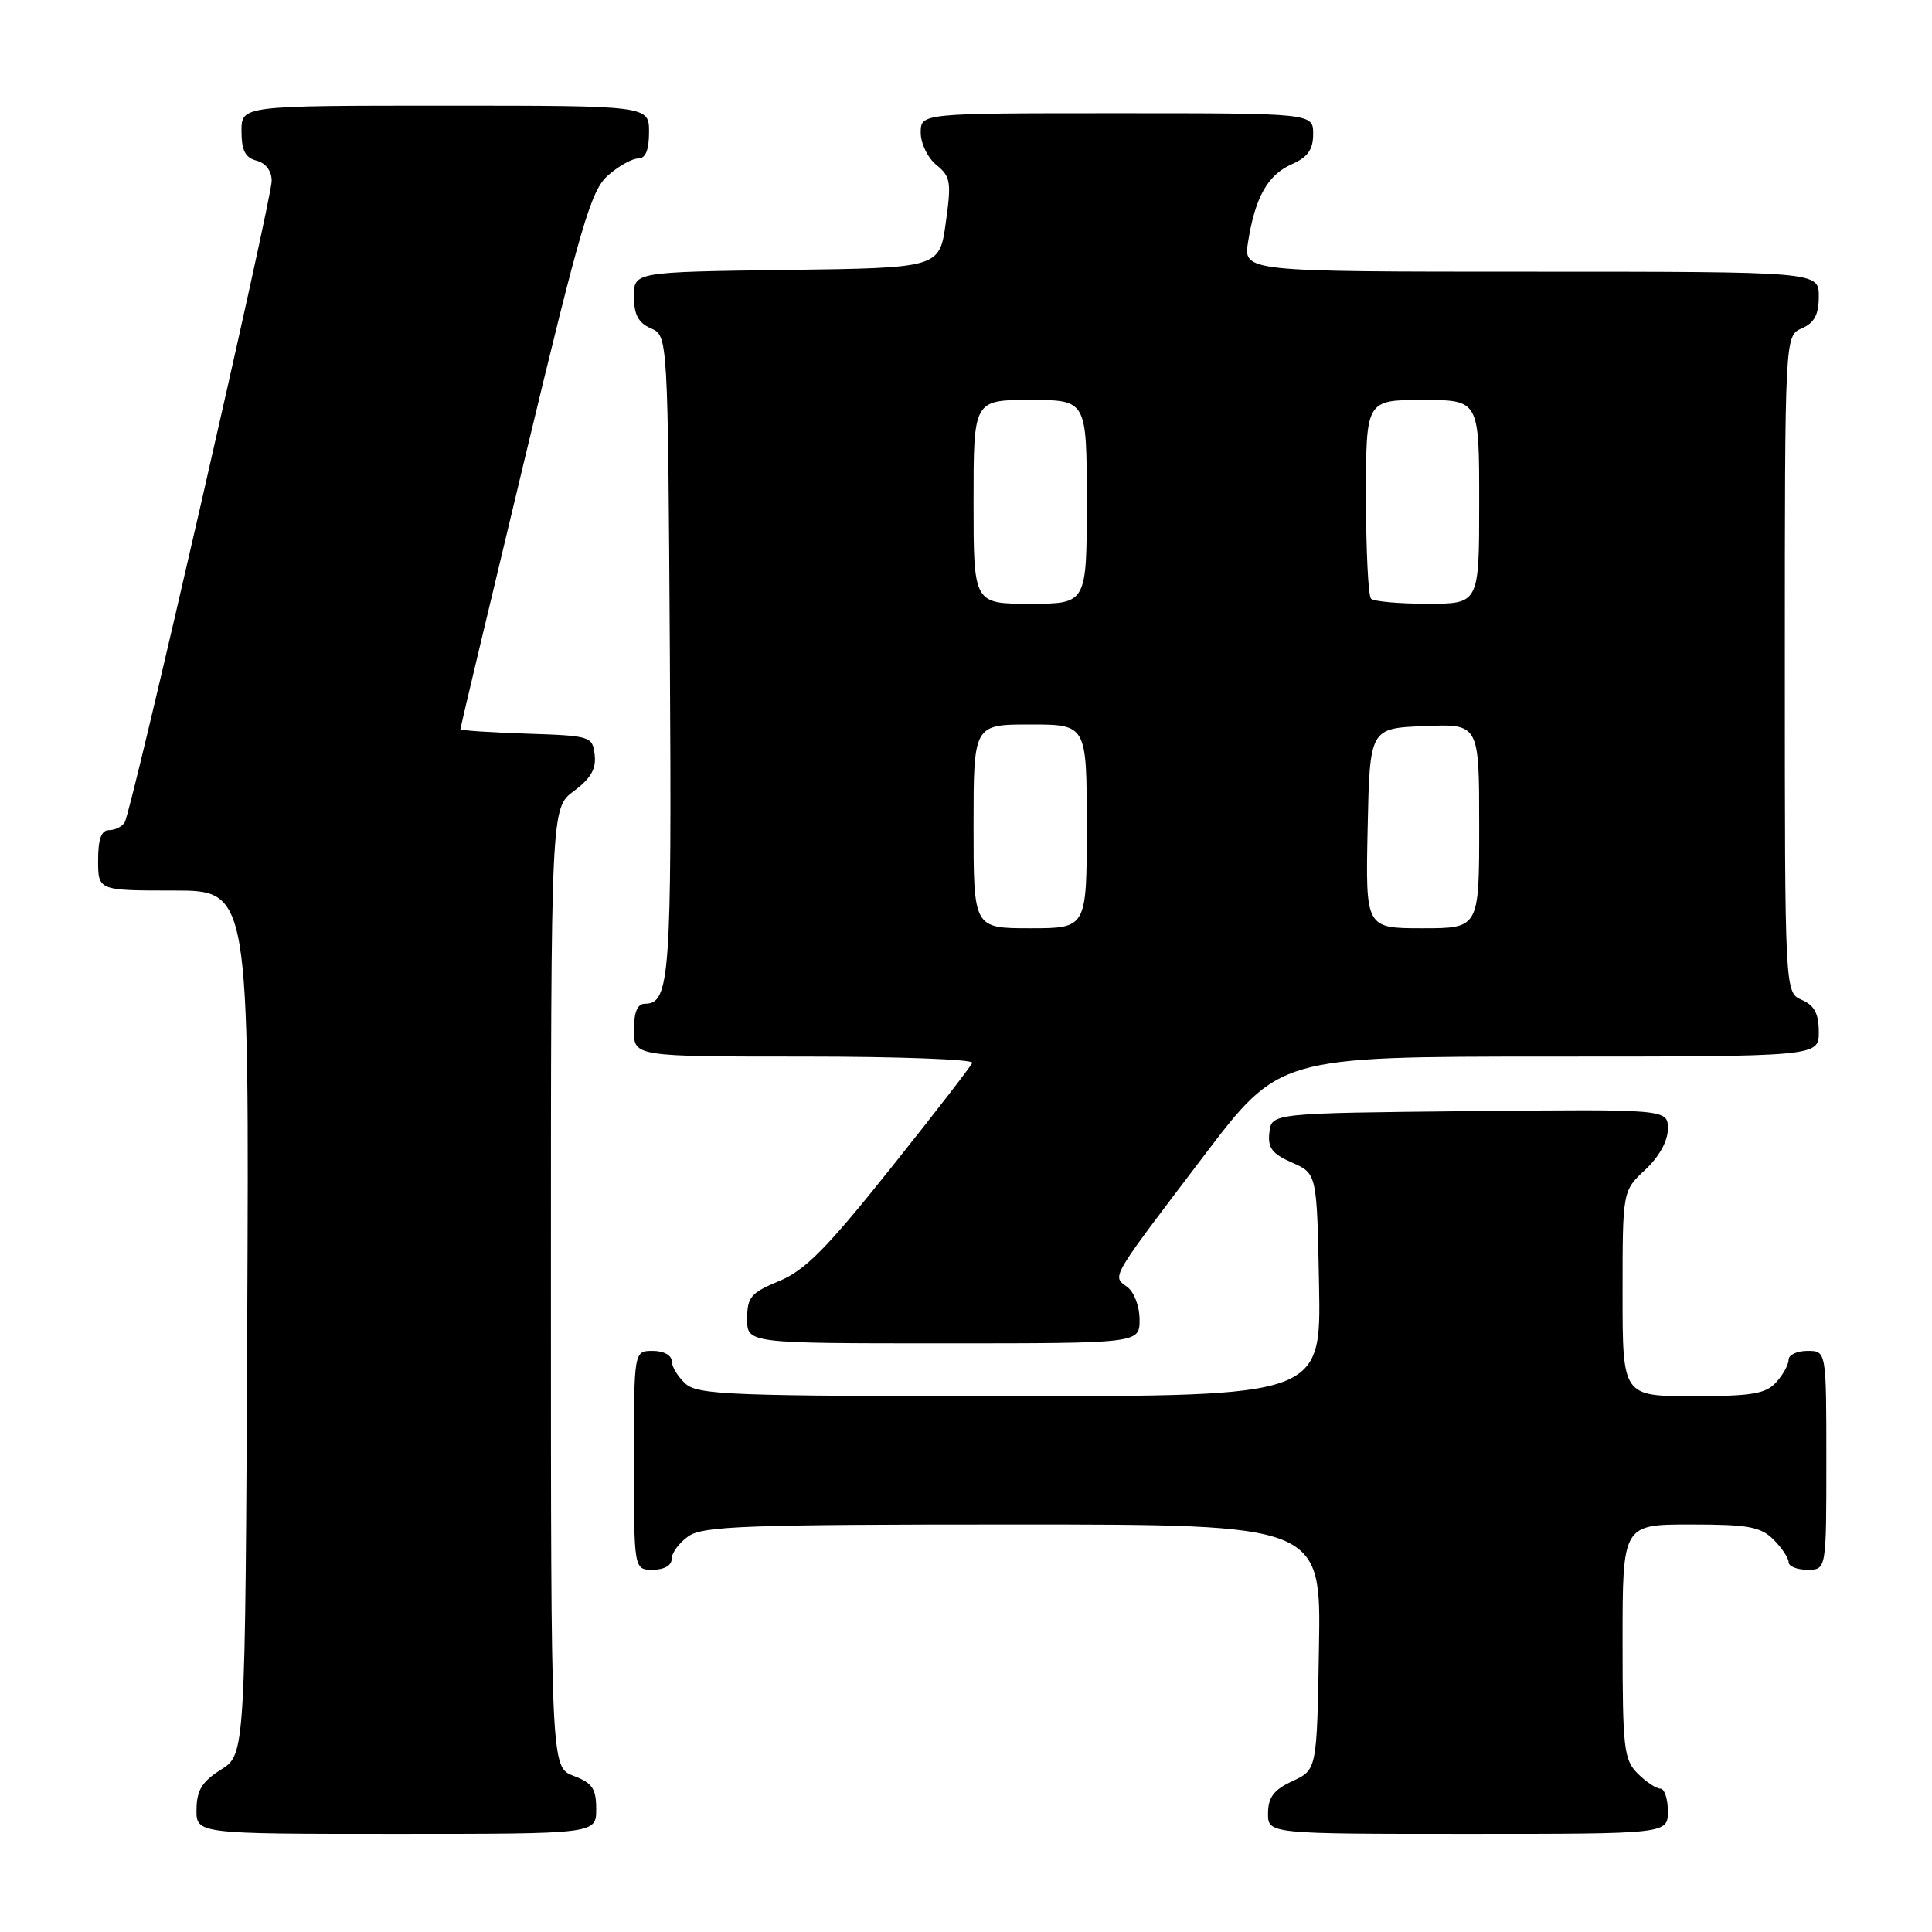 <?xml version="1.0" encoding="UTF-8" standalone="no"?>
<!DOCTYPE svg PUBLIC "-//W3C//DTD SVG 1.1//EN" "http://www.w3.org/Graphics/SVG/1.1/DTD/svg11.dtd" >
<svg xmlns="http://www.w3.org/2000/svg" xmlns:xlink="http://www.w3.org/1999/xlink" version="1.1" viewBox="0 0 256 256">
 <g >
 <path fill="currentColor"
d=" M 79.00 239.72 C 79.00 236.99 78.49 236.25 76.00 235.31 C 73.00 234.17 73.00 234.17 73.00 170.62 C 73.00 107.06 73.00 107.06 76.05 104.81 C 78.28 103.16 79.01 101.88 78.80 100.03 C 78.51 97.56 78.28 97.49 69.75 97.21 C 64.94 97.05 61.00 96.79 61.00 96.62 C 61.00 96.46 64.82 80.39 69.50 60.91 C 76.97 29.78 78.30 25.23 80.55 23.25 C 81.96 22.01 83.76 21.00 84.56 21.00 C 85.54 21.00 86.00 19.88 86.00 17.50 C 86.00 14.00 86.00 14.00 59.00 14.00 C 32.00 14.00 32.00 14.00 32.00 17.38 C 32.00 19.93 32.50 20.90 34.00 21.29 C 35.22 21.61 36.00 22.65 36.00 23.96 C 36.00 26.51 17.45 107.47 16.52 108.97 C 16.17 109.54 15.23 110.00 14.44 110.00 C 13.43 110.00 13.00 111.18 13.00 114.00 C 13.00 118.00 13.00 118.00 23.01 118.00 C 33.02 118.00 33.02 118.00 32.76 175.23 C 32.50 232.46 32.50 232.46 29.29 234.48 C 26.77 236.07 26.07 237.20 26.04 239.75 C 26.00 243.00 26.00 243.00 52.50 243.00 C 79.00 243.00 79.00 243.00 79.00 239.72 Z  M 221.00 240.00 C 221.00 238.35 220.55 237.00 220.00 237.00 C 219.45 237.00 218.10 236.10 217.00 235.00 C 215.17 233.17 215.00 231.67 215.00 217.50 C 215.00 202.00 215.00 202.00 224.00 202.00 C 231.67 202.00 233.30 202.30 235.00 204.00 C 236.10 205.10 237.00 206.45 237.00 207.00 C 237.00 207.55 238.12 208.00 239.50 208.00 C 242.00 208.00 242.00 208.00 242.00 193.50 C 242.00 179.00 242.00 179.00 239.50 179.00 C 238.12 179.00 237.00 179.53 237.00 180.17 C 237.00 180.82 236.26 182.17 235.35 183.17 C 233.97 184.69 232.13 185.00 224.35 185.00 C 215.00 185.00 215.00 185.00 215.00 171.40 C 215.00 157.80 215.00 157.80 218.00 155.00 C 219.85 153.27 221.00 151.20 221.00 149.58 C 221.00 146.97 221.00 146.97 194.75 147.23 C 168.50 147.50 168.50 147.50 168.20 150.05 C 167.96 152.10 168.55 152.88 171.20 154.05 C 174.50 155.50 174.50 155.50 174.78 170.25 C 175.05 185.00 175.05 185.00 133.86 185.00 C 96.92 185.00 92.47 184.83 90.83 183.35 C 89.82 182.43 89.00 181.08 89.00 180.35 C 89.00 179.58 87.93 179.00 86.50 179.00 C 84.00 179.00 84.00 179.00 84.00 193.50 C 84.00 208.00 84.00 208.00 86.50 208.00 C 88.01 208.00 89.00 207.43 89.00 206.56 C 89.00 205.76 90.00 204.41 91.22 203.56 C 93.15 202.21 98.94 202.00 134.25 202.00 C 175.05 202.00 175.05 202.00 174.77 218.25 C 174.50 234.50 174.50 234.50 171.27 236.00 C 168.79 237.15 168.04 238.14 168.02 240.25 C 168.00 243.00 168.00 243.00 194.50 243.00 C 221.00 243.00 221.00 243.00 221.00 240.00 Z  M 151.00 174.86 C 151.00 173.10 150.28 171.19 149.36 170.52 C 147.34 169.05 146.98 169.67 159.50 153.18 C 169.50 140.01 169.50 140.01 205.25 140.00 C 241.00 140.00 241.00 140.00 241.00 136.74 C 241.00 134.31 240.42 133.22 238.75 132.49 C 236.50 131.50 236.50 131.50 236.50 88.00 C 236.50 44.50 236.50 44.50 238.75 43.51 C 240.42 42.78 241.00 41.69 241.00 39.26 C 241.00 36.00 241.00 36.00 202.87 36.00 C 164.74 36.00 164.74 36.00 165.38 32.03 C 166.32 26.12 167.98 23.18 171.15 21.77 C 173.29 20.83 174.00 19.82 174.00 17.76 C 174.00 15.00 174.00 15.00 148.00 15.00 C 122.00 15.00 122.00 15.00 122.00 17.59 C 122.00 19.01 122.94 20.94 124.08 21.86 C 125.96 23.38 126.08 24.12 125.32 29.52 C 124.49 35.50 124.49 35.50 104.24 35.77 C 84.00 36.04 84.00 36.04 84.00 39.28 C 84.00 41.69 84.58 42.78 86.25 43.51 C 88.50 44.50 88.50 44.50 88.76 86.80 C 89.02 129.40 88.77 133.00 85.46 133.00 C 84.46 133.00 84.00 134.09 84.00 136.50 C 84.00 140.00 84.00 140.00 106.58 140.00 C 119.00 140.00 129.02 140.37 128.83 140.83 C 128.65 141.29 123.78 147.59 118.00 154.83 C 109.54 165.43 106.67 168.33 103.25 169.74 C 99.49 171.30 99.01 171.87 99.00 174.75 C 99.00 178.00 99.00 178.00 125.00 178.00 C 151.00 178.00 151.00 178.00 151.00 174.86 Z  M 129.00 109.50 C 129.00 96.00 129.00 96.00 136.50 96.00 C 144.00 96.00 144.00 96.00 144.00 109.50 C 144.00 123.00 144.00 123.00 136.50 123.00 C 129.00 123.00 129.00 123.00 129.00 109.50 Z  M 181.22 109.75 C 181.50 96.50 181.50 96.50 188.75 96.21 C 196.00 95.91 196.00 95.91 196.00 109.46 C 196.00 123.00 196.00 123.00 188.47 123.00 C 180.94 123.00 180.94 123.00 181.22 109.75 Z  M 129.00 66.50 C 129.00 53.00 129.00 53.00 136.50 53.00 C 144.00 53.00 144.00 53.00 144.00 66.50 C 144.00 80.00 144.00 80.00 136.50 80.00 C 129.00 80.00 129.00 80.00 129.00 66.50 Z  M 181.67 79.33 C 181.30 78.97 181.00 72.89 181.00 65.83 C 181.00 53.00 181.00 53.00 188.50 53.00 C 196.00 53.00 196.00 53.00 196.00 66.50 C 196.00 80.00 196.00 80.00 189.17 80.00 C 185.41 80.00 182.03 79.70 181.67 79.33 Z "/>
</g>
</svg>